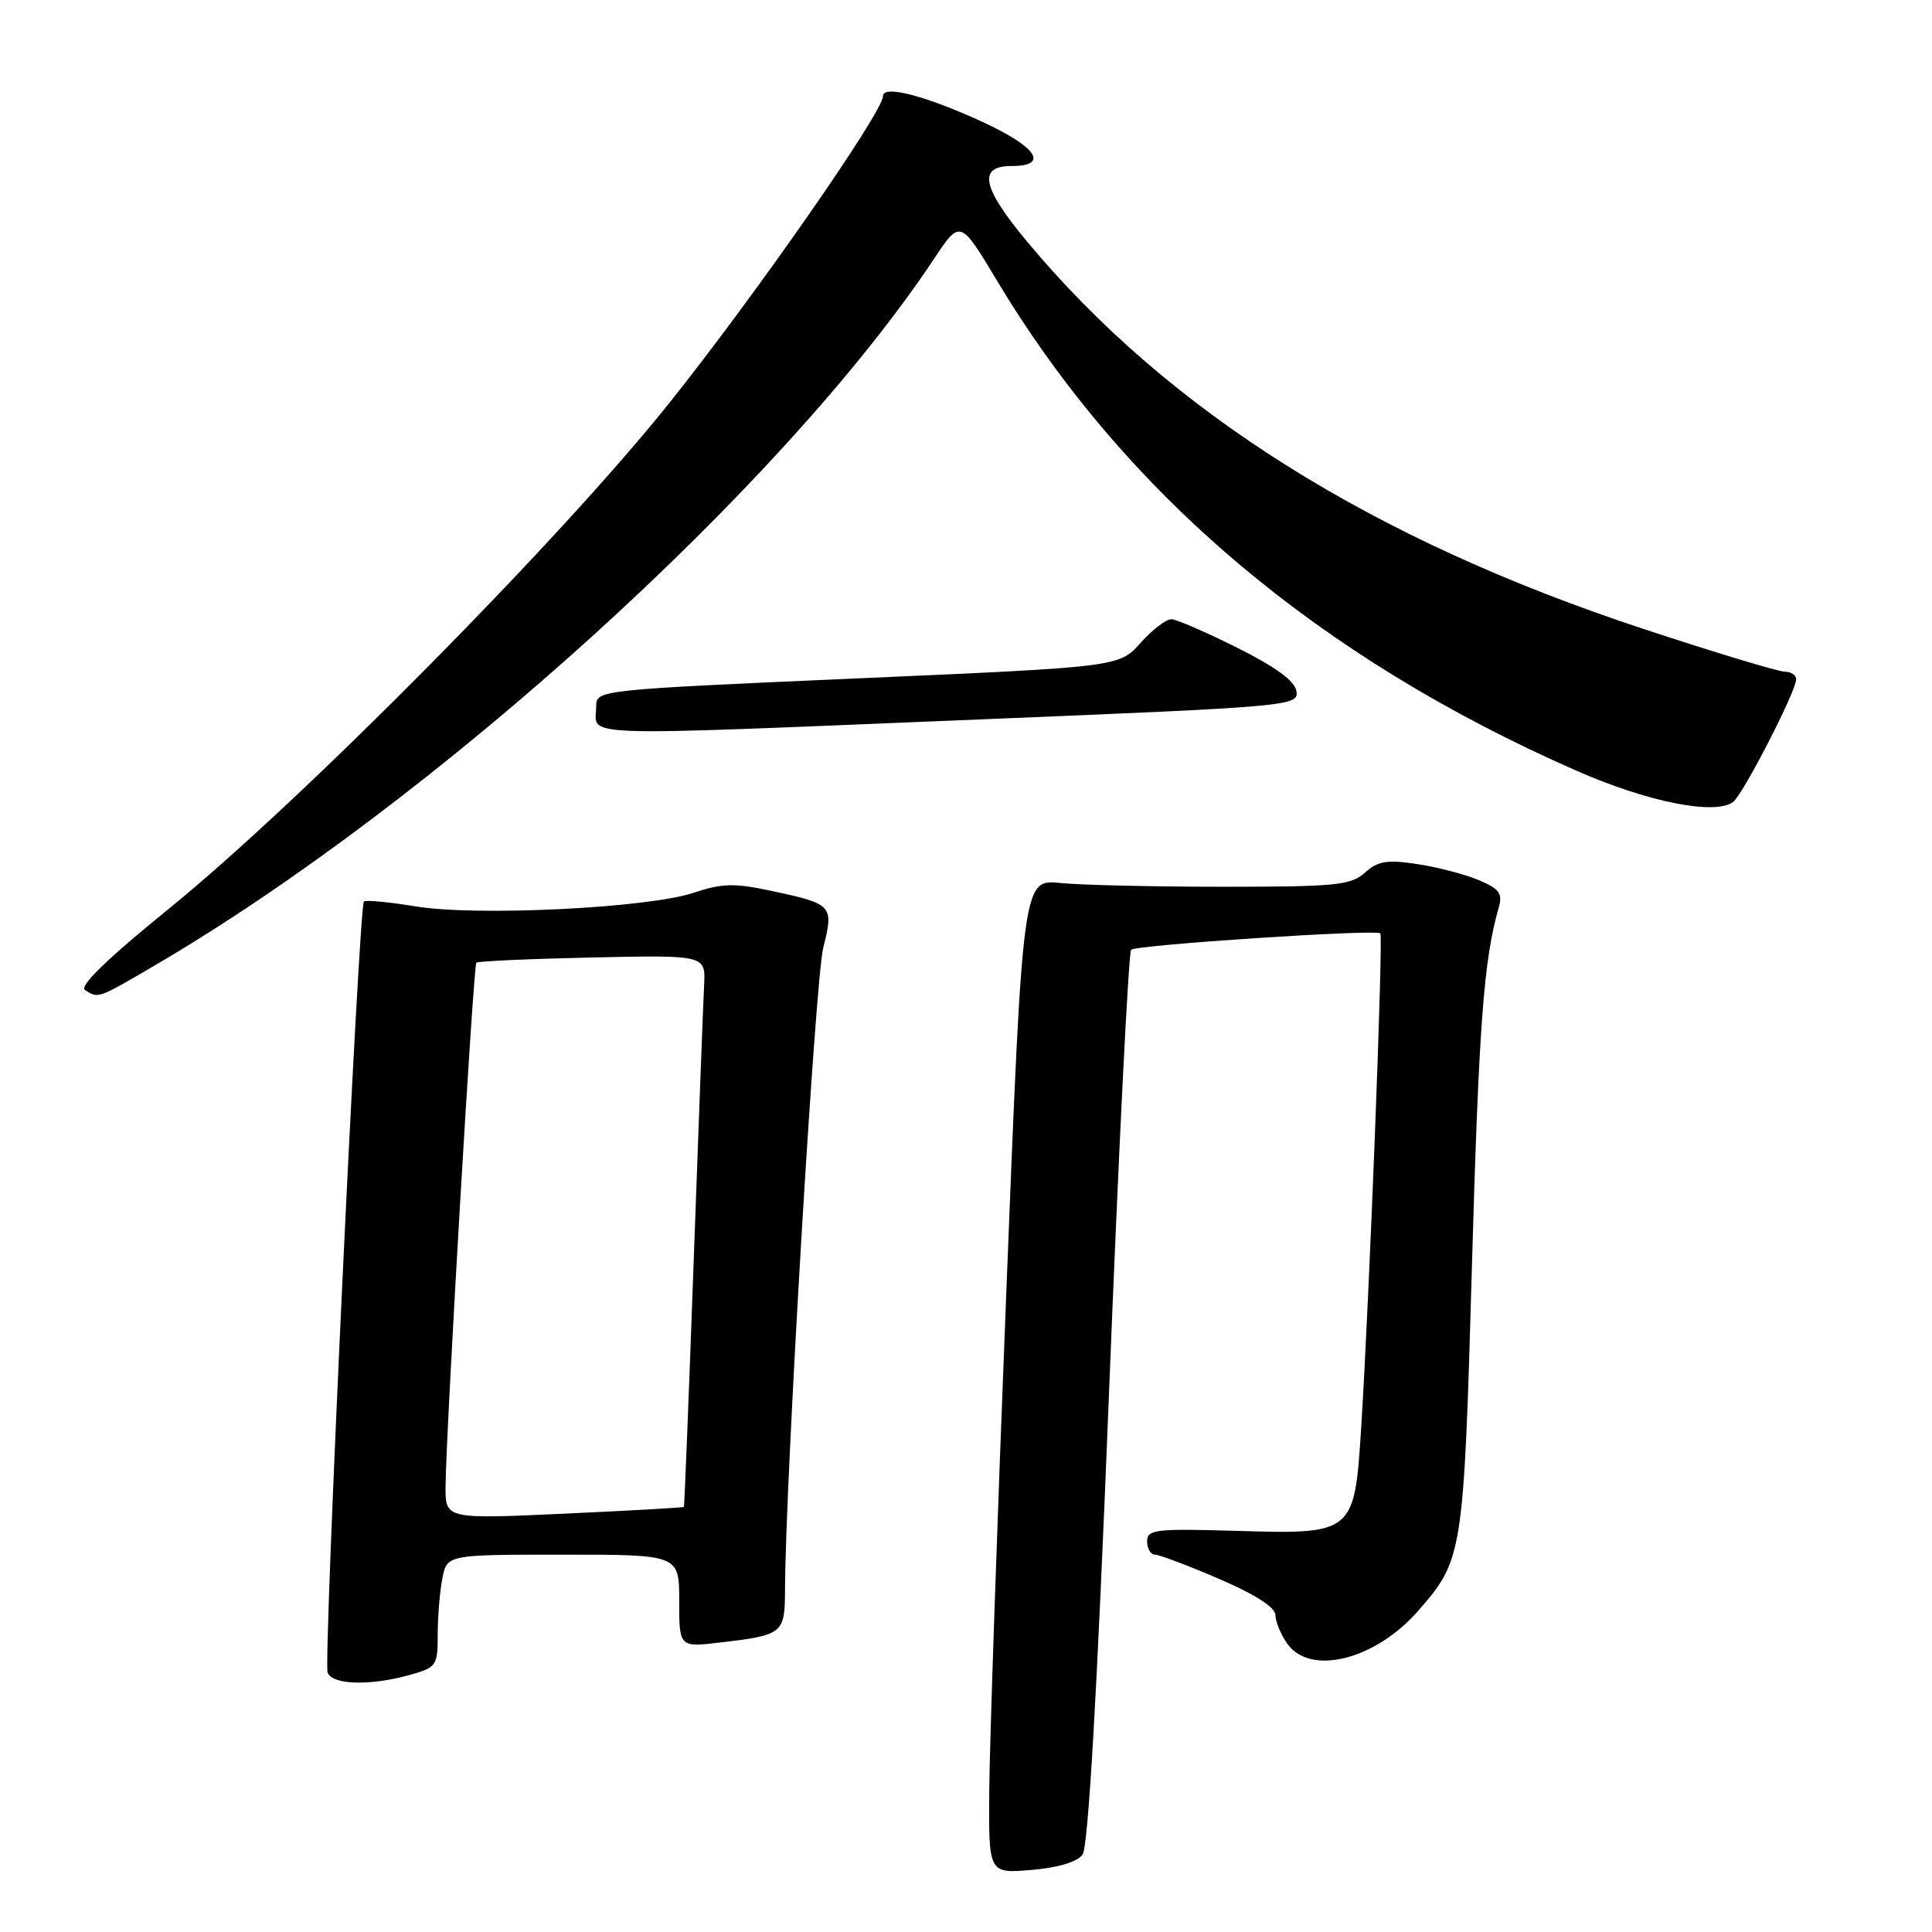 <?xml version="1.0" encoding="UTF-8" standalone="no"?>
<!DOCTYPE svg PUBLIC "-//W3C//DTD SVG 1.1//EN" "http://www.w3.org/Graphics/SVG/1.1/DTD/svg11.dtd" >
<svg xmlns="http://www.w3.org/2000/svg" xmlns:xlink="http://www.w3.org/1999/xlink" version="1.1" viewBox="0 0 256 256">
 <g >
 <path fill="currentColor"
d=" M 143.44 245.75 C 144.20 244.72 145.37 224.34 146.92 185.34 C 148.20 152.98 149.53 126.21 149.88 125.85 C 150.49 125.21 182.13 123.12 182.90 123.67 C 183.31 123.97 181.44 172.25 180.35 189.39 C 179.47 203.19 179.33 203.31 163.90 202.85 C 153.10 202.53 152.00 202.66 152.00 204.25 C 152.00 205.21 152.47 206.00 153.03 206.00 C 153.60 206.00 157.43 207.44 161.53 209.21 C 166.28 211.25 169.00 212.99 169.00 213.99 C 169.00 214.85 169.70 216.56 170.56 217.78 C 173.59 222.10 182.19 219.97 187.89 213.47 C 193.84 206.69 193.95 206.04 195.04 167.74 C 195.95 135.84 196.60 127.18 198.59 120.25 C 199.13 118.37 198.67 117.76 195.87 116.59 C 194.02 115.82 190.34 114.87 187.71 114.48 C 183.78 113.89 182.55 114.10 180.86 115.63 C 179.01 117.30 177.00 117.50 162.15 117.50 C 152.99 117.50 143.25 117.28 140.50 117.00 C 135.50 116.50 135.50 116.50 133.33 171.50 C 132.13 201.75 131.12 231.39 131.08 237.37 C 131.00 248.25 131.00 248.25 136.65 247.78 C 140.17 247.49 142.73 246.72 143.44 245.75 Z  M 54.25 221.95 C 57.85 220.95 58.00 220.73 58.00 216.58 C 58.00 214.20 58.28 210.84 58.62 209.12 C 59.25 206.00 59.25 206.00 74.62 206.00 C 90.00 206.00 90.00 206.00 90.00 212.14 C 90.00 218.28 90.00 218.28 95.41 217.64 C 103.77 216.66 104.00 216.47 104.02 210.64 C 104.06 196.44 108.03 129.79 109.08 125.60 C 110.51 119.93 110.36 119.78 102.04 118.01 C 97.31 117.00 95.61 117.05 91.93 118.29 C 85.89 120.32 63.18 121.44 55.06 120.10 C 51.52 119.52 48.44 119.23 48.22 119.45 C 47.55 120.12 42.84 220.14 43.41 221.62 C 44.04 223.26 48.98 223.41 54.25 221.95 Z  M 20.33 128.03 C 57.51 106.30 103.76 64.39 123.77 34.29 C 127.24 29.07 127.24 29.07 132.17 37.29 C 149.10 65.46 174.68 87.09 208.83 102.10 C 218.26 106.25 227.15 108.04 229.62 106.29 C 230.90 105.39 238.00 91.60 238.00 90.02 C 238.00 89.46 237.32 89.00 236.48 89.00 C 235.65 89.00 227.24 86.46 217.81 83.35 C 181.80 71.49 154.85 54.55 136.05 31.96 C 130.12 24.84 129.54 22.00 134.00 22.00 C 139.07 22.00 137.44 19.50 130.20 16.16 C 122.64 12.68 117.00 11.21 117.00 12.74 C 117.00 14.84 100.19 38.99 88.70 53.38 C 74.22 71.52 39.91 106.19 22.27 120.50 C 14.14 127.10 10.46 130.67 11.27 131.19 C 13.05 132.32 12.91 132.36 20.33 128.03 Z  M 129.79 95.33 C 170.97 93.64 172.08 93.55 171.79 91.61 C 171.59 90.25 169.11 88.42 164.00 85.86 C 159.88 83.80 155.93 82.08 155.24 82.05 C 154.54 82.02 152.69 83.43 151.13 85.19 C 148.28 88.37 148.28 88.37 113.64 89.89 C 79.43 91.39 79.00 91.43 79.00 93.54 C 79.00 97.73 74.69 97.58 129.79 95.33 Z  M 59.04 196.89 C 59.12 189.25 62.72 127.94 63.12 127.56 C 63.33 127.36 70.25 127.05 78.50 126.87 C 93.50 126.55 93.50 126.55 93.30 130.53 C 93.18 132.71 92.57 149.12 91.92 167.00 C 91.28 184.88 90.69 199.58 90.62 199.67 C 90.54 199.77 83.40 200.17 74.74 200.57 C 59.00 201.29 59.00 201.29 59.04 196.89 Z "/>
</g>
</svg>